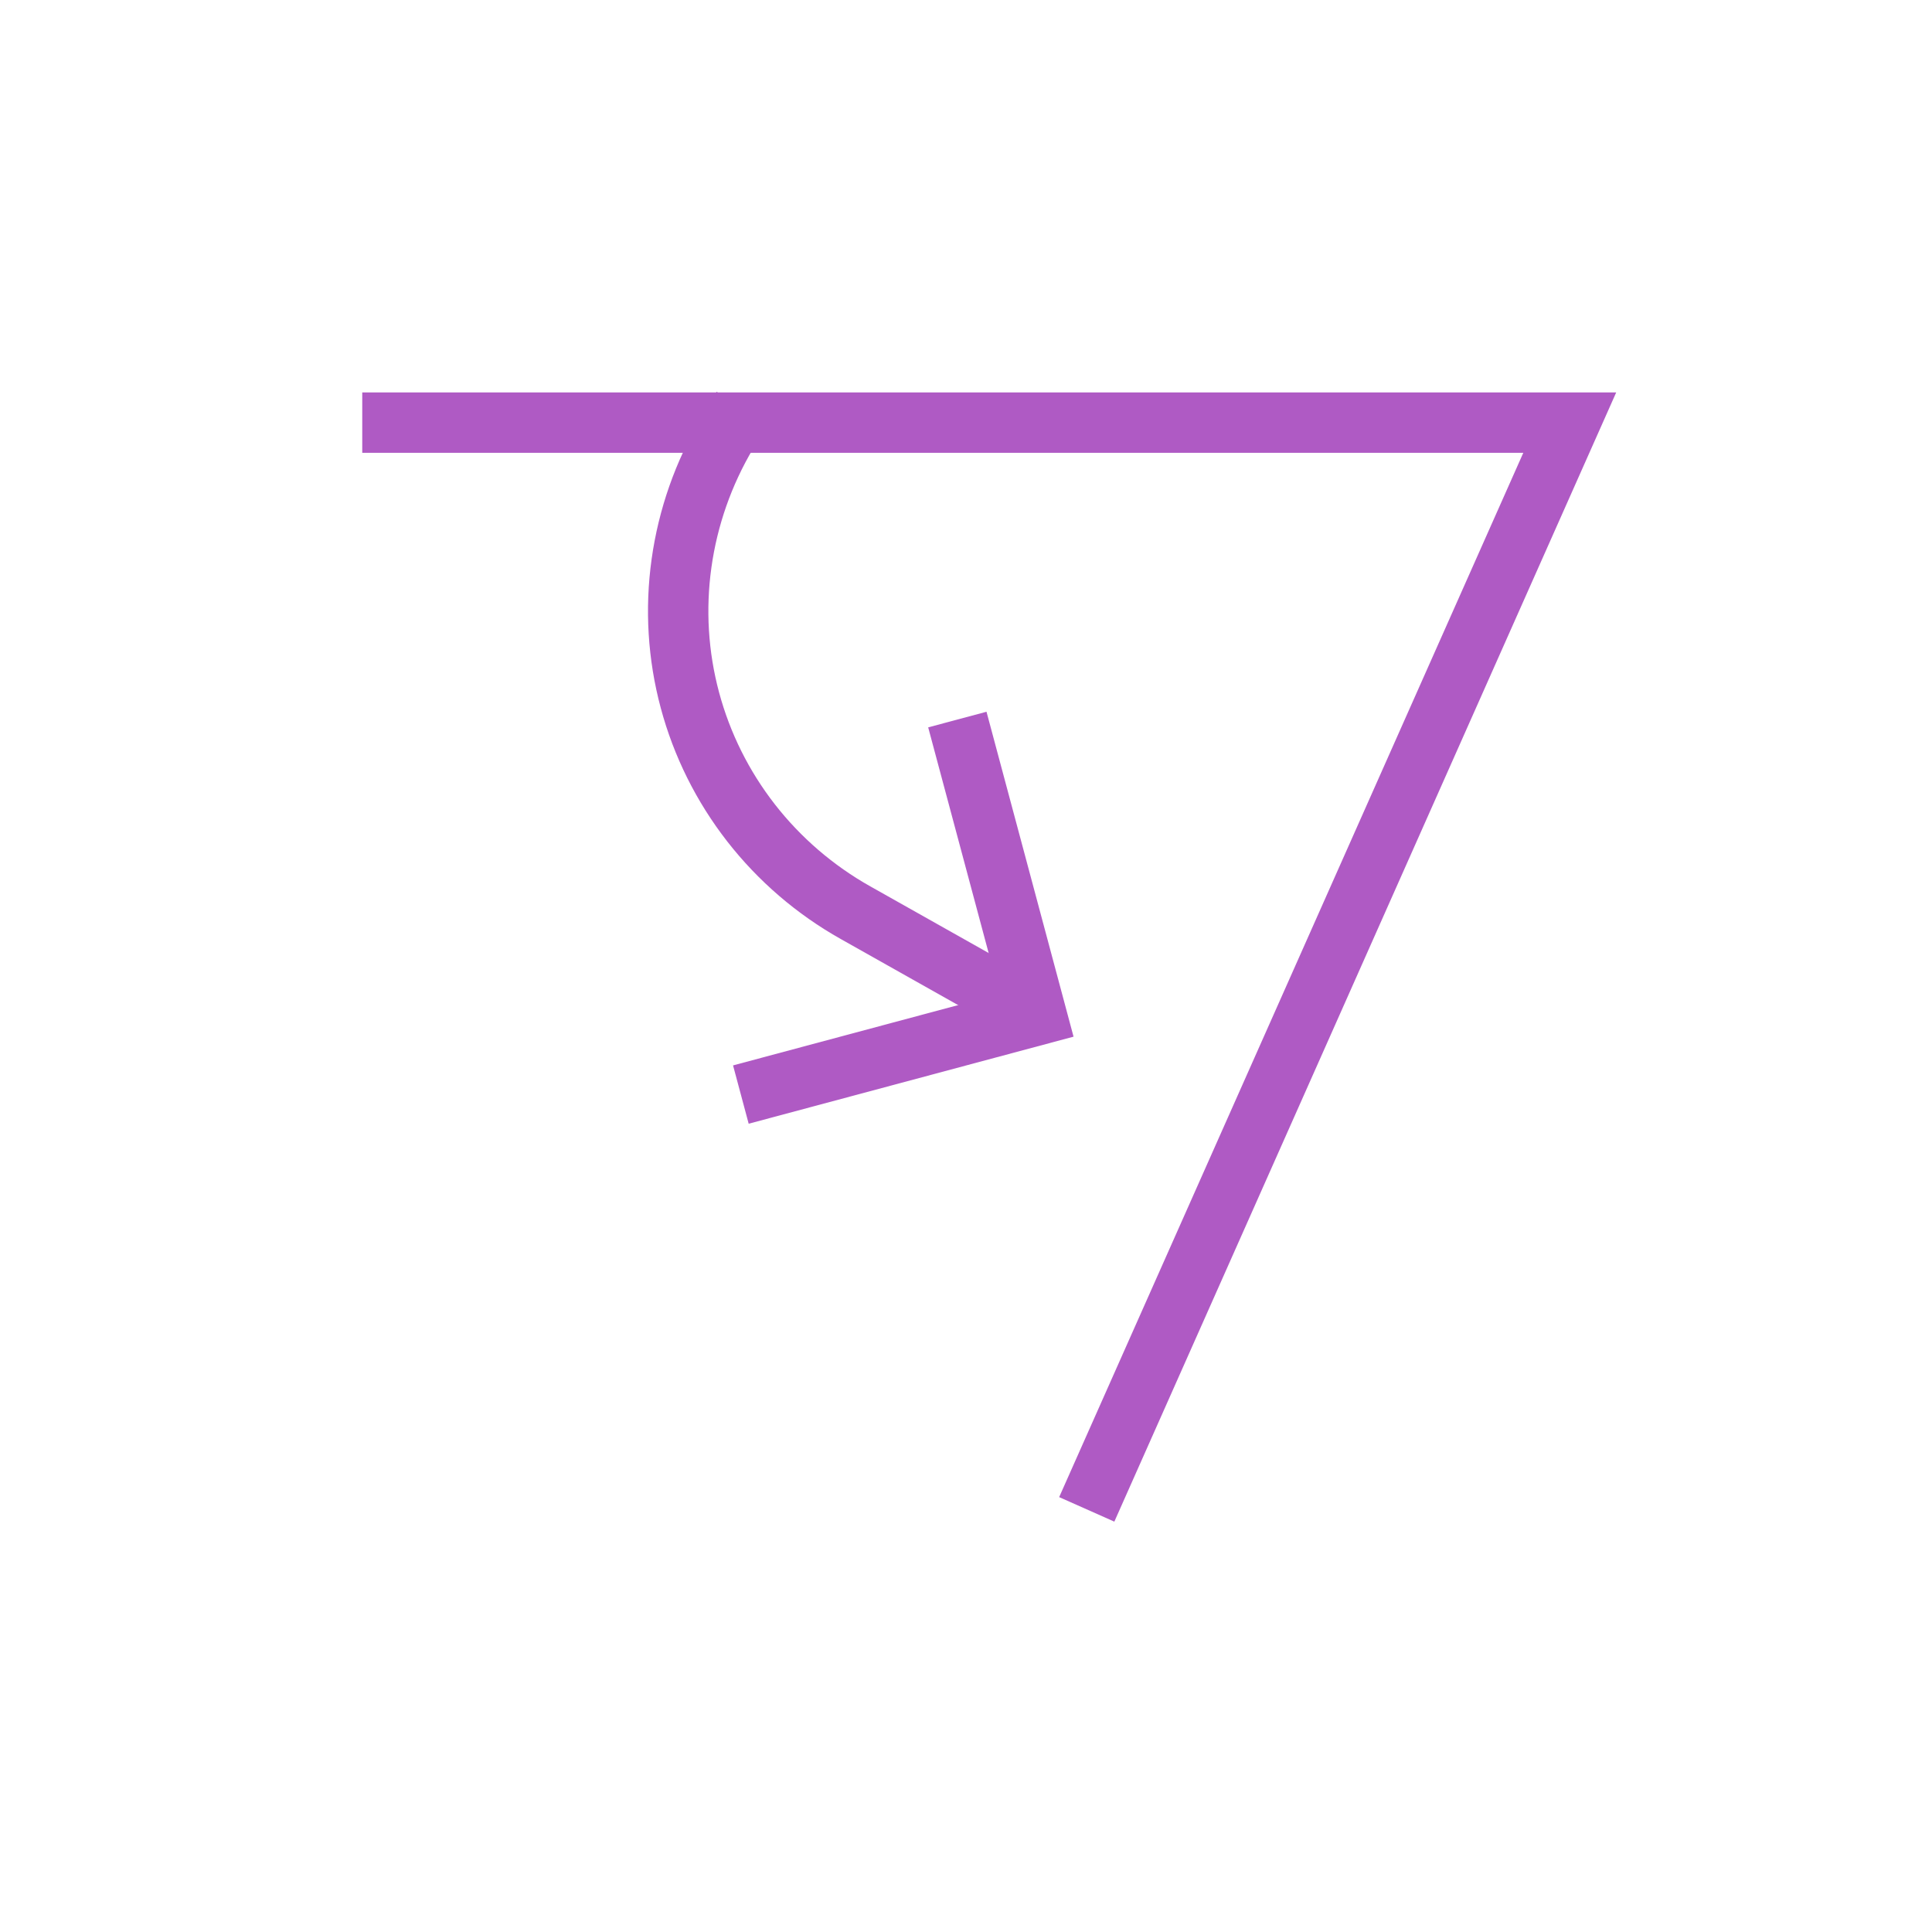 <svg width="32" height="32" viewBox="0 0 32 32" fill="none" xmlns="http://www.w3.org/2000/svg">
<path d="M15.986 12.401L17.169 16.817L12.754 18" stroke="#AF5AC4" stroke-linecap="square"/>
<path d="M12.044 7.175C11.65 7.839 11.394 8.571 11.288 9.33C11.182 10.089 11.229 10.859 11.427 11.597C11.625 12.335 11.969 13.025 12.44 13.63C12.911 14.234 13.499 14.74 14.172 15.118L16.47 16.412" stroke="#AF5AC4" stroke-linecap="square"/>
<path d="M6 7H26L18 25" stroke="#AF5AC4"/>
</svg>
